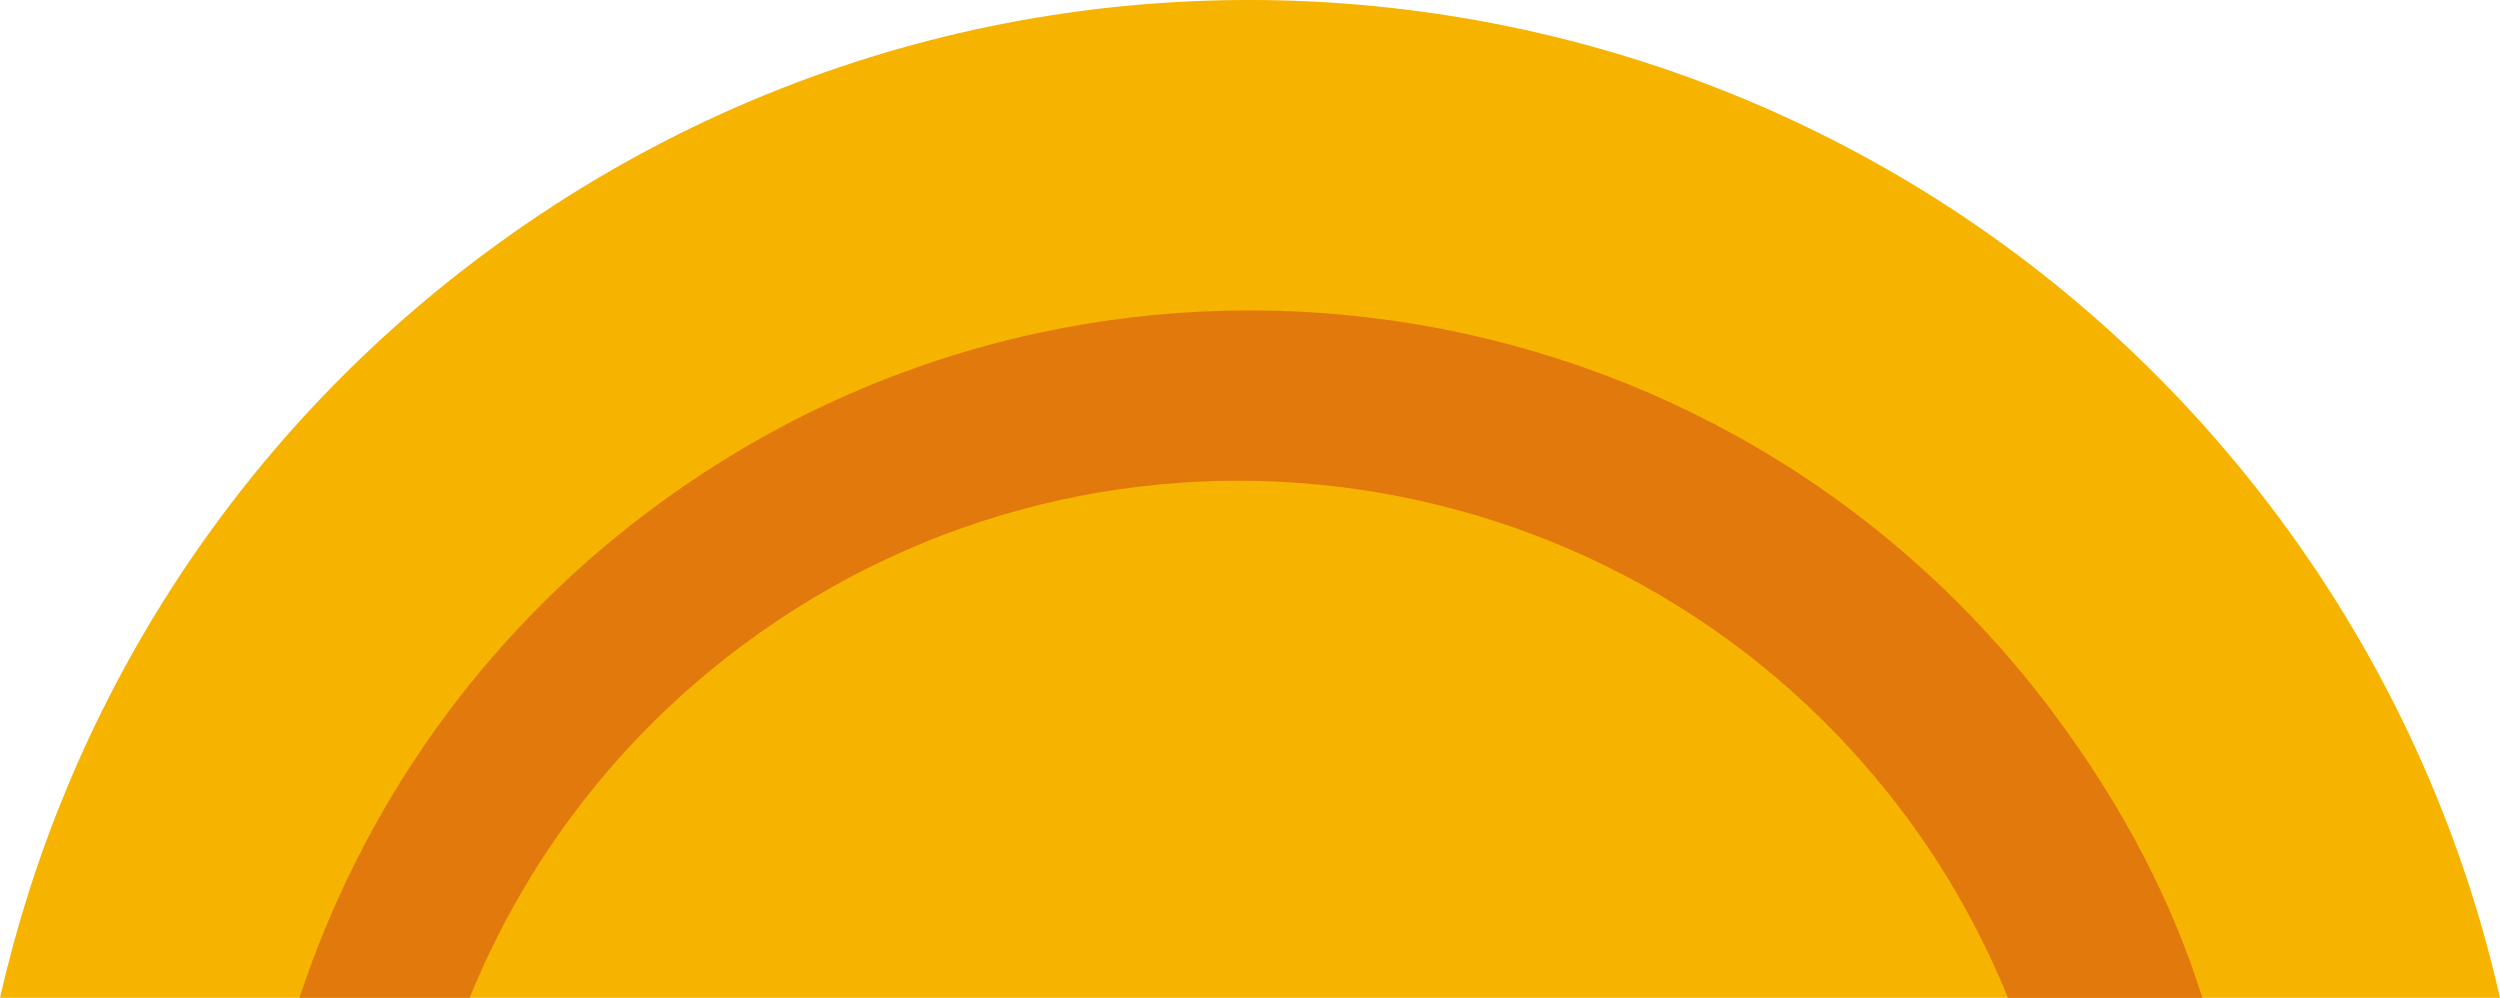 <svg version="1.1" id="图层_1" x="0px" y="0px" width="114.016px" height="45.507px" viewBox="0 0 114.016 45.507" enable-background="new 0 0 114.016 45.507" xml:space="preserve" xmlns="http://www.w3.org/2000/svg" xmlns:xlink="http://www.w3.org/1999/xlink" xmlns:xml="http://www.w3.org/XML/1998/namespace">
  <path fill="#F6B300" d="M103.901,23.558C84.617-2.345,47.987-7.711,22.084,11.576C10.452,20.233,2.978,32.396,0,45.507h114.016
	C112.266,37.794,108.93,30.31,103.901,23.558z" class="color c1"/>
  <path fill="#E2790C" d="M33.866,29.427c16.792-12.501,40.536-9.024,53.037,7.769c1.954,2.621,3.492,5.421,4.676,8.312h8.862
	c-1.396-4.437-3.597-8.692-6.756-12.938c-15.072-20.246-43.7-24.438-63.943-9.367c-7.831,5.83-13.244,13.69-16.084,22.304h7.759
	C23.937,39.316,28.114,33.71,33.866,29.427z" class="color c2"/>
</svg>